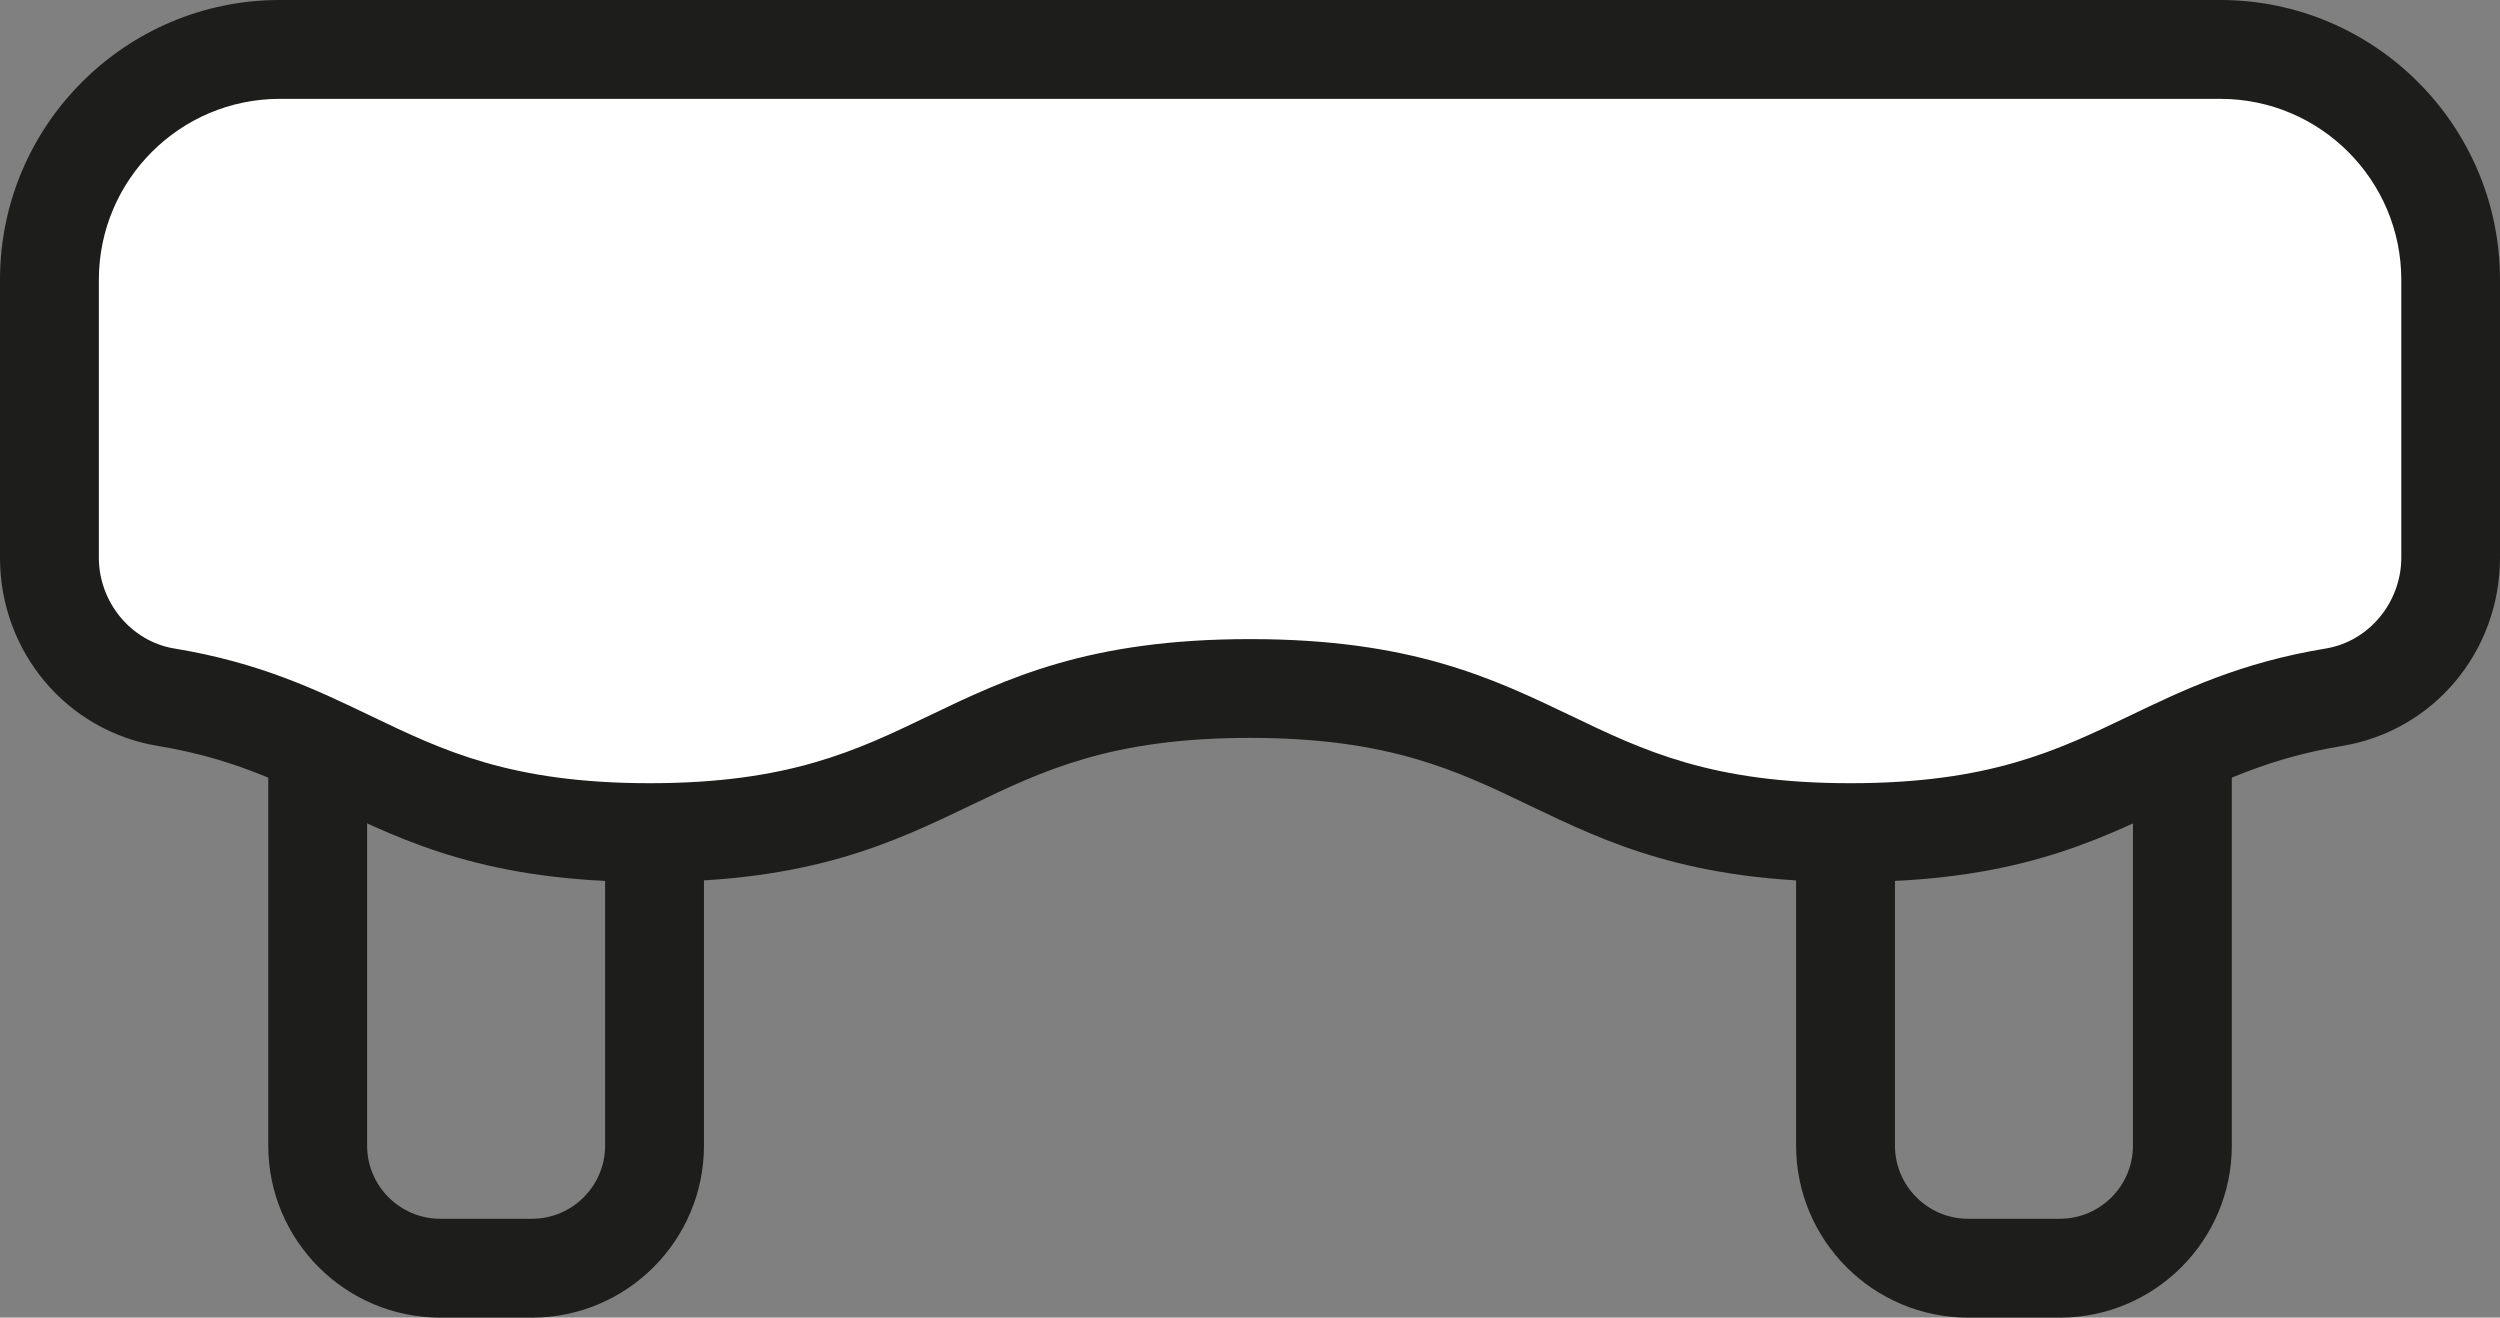 <?xml version="1.0" encoding="utf-8"?>
<!-- Generator: Adobe Illustrator 23.0.5, SVG Export Plug-In . SVG Version: 6.00 Build 0)  -->
<svg version="1.1" id="Capa_1" xmlns="http://www.w3.org/2000/svg" xmlns:xlink="http://www.w3.org/1999/xlink" x="0px" y="0px"
	 viewBox="0 0 322.17 169.8" style="enable-background:new 0 0 322.17 169.8;" xml:space="preserve">
<rect x="0" y="0" width="322.17" height="169.8" fill="#808080" stroke="none"/>
<style type="text/css">
	.st0{fill:#230131;}
	.st1{fill:#FFFFFF;}
	.st2{fill:url(#SVGID_1_);}
	.st3{fill:url(#SVGID_2_);}
	.st4{fill:url(#SVGID_3_);}
	.st5{fill:url(#SVGID_4_);}
	.st6{fill:url(#SVGID_5_);}
	.st7{fill:url(#SVGID_6_);}
	.st8{fill:url(#SVGID_7_);}
	.st9{fill:url(#SVGID_8_);}
	.st10{fill:url(#SVGID_9_);}
	.st11{fill:url(#SVGID_10_);}
	.st12{fill:#350030;}
	.st13{fill:url(#SVGID_11_);}
	.st14{fill:url(#SVGID_12_);}
	.st15{fill:url(#SVGID_13_);}
	.st16{fill:url(#SVGID_14_);}
	.st17{fill:url(#SVGID_15_);}
	.st18{fill:url(#SVGID_16_);}
	.st19{fill:url(#SVGID_17_);}
	.st20{fill:url(#SVGID_18_);}
	.st21{fill:url(#SVGID_19_);}
	.st22{fill:url(#SVGID_20_);}
	.st23{fill:#FDCC68;}
	.st24{fill:#935EA3;}
	.st25{fill:#8CC15C;}
	.st26{fill:#C24131;}
	.st27{fill:#1D1D1B;}
	.st28{fill:#BE1622;}
	.st29{fill:#CB88A1;}
	.st30{fill:#E9C064;}
	.st31{fill:url(#SVGID_21_);}
	.st32{clip-path:url(#SVGID_23_);fill:url(#SVGID_24_);}
	.st33{clip-path:url(#SVGID_23_);fill:url(#SVGID_25_);}
	.st34{clip-path:url(#SVGID_23_);}
	.st35{fill:url(#SVGID_26_);}
	.st36{fill:url(#SVGID_27_);}
	.st37{fill:url(#SVGID_28_);}
	.st38{fill:url(#SVGID_29_);}
	.st39{fill:url(#SVGID_30_);}
	.st40{fill:url(#SVGID_31_);}
	.st41{fill:url(#SVGID_32_);}
	.st42{fill:url(#SVGID_33_);}
	.st43{fill:url(#SVGID_34_);}
	.st44{fill:url(#SVGID_35_);}
	.st45{fill:url(#SVGID_36_);}
	.st46{fill:url(#SVGID_37_);}
	.st47{fill:url(#SVGID_38_);}
	.st48{fill:url(#SVGID_39_);}
	.st49{clip-path:url(#SVGID_41_);}
	.st50{clip-path:url(#SVGID_43_);fill:url(#SVGID_44_);}
	.st51{clip-path:url(#SVGID_43_);fill:url(#SVGID_45_);}
	.st52{clip-path:url(#SVGID_43_);}
	.st53{fill:url(#SVGID_46_);}
	.st54{fill:url(#SVGID_47_);}
	.st55{fill:url(#SVGID_48_);}
	.st56{fill:url(#SVGID_49_);}
	.st57{fill:url(#SVGID_50_);}
	.st58{fill:url(#SVGID_51_);}
	.st59{fill:url(#SVGID_52_);}
	.st60{fill:url(#SVGID_53_);}
	.st61{fill:url(#SVGID_54_);}
	.st62{fill:url(#SVGID_55_);}
	.st63{fill:url(#SVGID_56_);}
	.st64{fill:url(#SVGID_57_);}
	.st65{fill:url(#SVGID_58_);}
	.st66{fill:url(#SVGID_59_);}
	.st67{clip-path:url(#SVGID_61_);}
	.st68{fill:none;}
	.st69{fill:none;stroke:#FFFFFF;stroke-width:2;stroke-miterlimit:10;}
	.st70{fill:#E9B6A3;}
	.st71{opacity:0.9;fill:#230131;}
	.st72{fill:url(#SVGID_62_);}
	.st73{opacity:0.5;}
	.st74{fill:#EDCD83;}
	.st75{opacity:0.63;fill:url(#SVGID_63_);}
	.st76{opacity:0;fill:url(#SVGID_64_);}
	.st77{fill:url(#SVGID_65_);}
	.st78{fill:url(#SVGID_66_);}
	.st79{fill:url(#SVGID_67_);}
	.st80{fill:url(#SVGID_68_);}
	.st81{fill:url(#SVGID_69_);}
	.st82{fill:url(#SVGID_70_);}
	.st83{fill:url(#SVGID_71_);}
	.st84{fill:url(#SVGID_72_);}
	.st85{fill:url(#SVGID_73_);}
	.st86{fill:url(#SVGID_74_);}
	.st87{fill:url(#SVGID_75_);}
	.st88{fill:url(#SVGID_76_);}
	.st89{fill:url(#SVGID_77_);}
	.st90{opacity:0.24;fill:url(#SVGID_78_);}
	.st91{fill:url(#SVGID_79_);}
	.st92{fill:url(#SVGID_80_);}
	.st93{fill:url(#SVGID_81_);}
	.st94{opacity:0.24;fill:url(#SVGID_82_);}
	.st95{fill:url(#SVGID_83_);}
	.st96{fill:url(#SVGID_84_);}
	.st97{fill:url(#SVGID_85_);}
	.st98{opacity:0.24;fill:url(#SVGID_86_);}
	.st99{opacity:0.22;fill:url(#SVGID_87_);}
	.st100{fill:url(#SVGID_88_);}
	.st101{fill:url(#SVGID_89_);}
	.st102{fill:#E9C064;stroke:#FFFFFF;stroke-width:20;stroke-miterlimit:10;}
	.st103{fill:url(#SVGID_90_);}
	.st104{fill:url(#SVGID_91_);}
	.st105{fill:url(#SVGID_92_);}
	.st106{clip-path:url(#SVGID_94_);}
	.st107{fill:#BF1A1B;}
	.st108{fill:#FFEC00;}
	.st109{opacity:0.24;fill:url(#SVGID_95_);}
	.st110{opacity:0.24;fill:url(#SVGID_96_);}
	.st111{fill:url(#SVGID_97_);}
	.st112{opacity:0.63;fill:url(#SVGID_98_);}
	.st113{opacity:0;fill:url(#SVGID_99_);}
	.st114{fill:url(#SVGID_100_);}
	.st115{fill:url(#SVGID_101_);}
	.st116{fill:url(#SVGID_102_);}
	.st117{fill:url(#SVGID_103_);}
	.st118{fill:url(#SVGID_104_);}
	.st119{fill:url(#SVGID_105_);}
	.st120{fill:url(#SVGID_106_);}
	.st121{fill:url(#SVGID_107_);}
	.st122{fill:url(#SVGID_108_);}
	.st123{fill:url(#SVGID_109_);}
	.st124{fill:url(#SVGID_110_);}
	.st125{fill:url(#SVGID_111_);}
	.st126{fill:url(#SVGID_112_);}
	.st127{opacity:0.24;fill:url(#SVGID_113_);}
	.st128{fill:url(#SVGID_114_);}
	.st129{fill:url(#SVGID_115_);}
	.st130{fill:url(#SVGID_116_);}
	.st131{opacity:0.24;fill:url(#SVGID_117_);}
	.st132{fill:url(#SVGID_118_);}
	.st133{fill:url(#SVGID_119_);}
	.st134{fill:url(#SVGID_120_);}
	.st135{opacity:0.24;fill:url(#SVGID_121_);}
	.st136{opacity:0.22;fill:url(#SVGID_122_);}
	.st137{fill:url(#SVGID_123_);}
	.st138{fill:url(#SVGID_124_);}
	.st139{fill:url(#SVGID_125_);}
	.st140{fill:url(#SVGID_126_);}
	.st141{fill:url(#SVGID_127_);}
	.st142{clip-path:url(#SVGID_129_);}
	.st143{clip-path:url(#SVGID_131_);}
</style>
<g>
	<g>
		<g>
			<path class="st27" d="M68.55,169.8H56.74c-12.22,0-22.17-9.94-22.17-22.17V51.85c0-12.22,9.94-22.17,22.17-22.17h11.81
				c12.22,0,22.17,9.95,22.17,22.17v95.78C90.72,159.86,80.77,169.8,68.55,169.8z M56.74,42.42c-5.2,0-9.43,4.23-9.43,9.43v95.78
				c0,5.2,4.23,9.43,9.43,9.43h11.81c5.2,0,9.43-4.23,9.43-9.43V51.85c0-5.2-4.23-9.43-9.43-9.43H56.74z"/>
		</g>
		<g>
			<path class="st27" d="M265.44,169.8h-11.81c-12.22,0-22.17-9.94-22.17-22.17V51.85c0-12.22,9.95-22.17,22.17-22.17h11.81
				c12.22,0,22.17,9.95,22.17,22.17v95.78C287.61,159.86,277.66,169.8,265.44,169.8z M253.63,42.42c-5.2,0-9.43,4.23-9.43,9.43
				v95.78c0,5.2,4.23,9.43,9.43,9.43h11.81c5.2,0,9.43-4.23,9.43-9.43V51.85c0-5.2-4.23-9.43-9.43-9.43H253.63z"/>
		</g>
	</g>
	<g>
		<path class="st1" d="M315.8,36.05v35.81c0,8.85-6.32,16.56-15.06,18c-24.49,4.02-29.43,17.44-62.31,17.44
			c-38.68,0-38.68-18.57-77.36-18.57c-38.68,0-38.68,18.57-77.35,18.57c-32.88,0-37.81-13.41-62.3-17.44
			c-8.74-1.44-15.06-9.14-15.06-18V36.05l0,0c0-16.39,13.29-29.68,29.68-29.68h250.07C302.51,6.37,315.8,19.66,315.8,36.05
			L315.8,36.05L315.8,36.05z"/>
		<path class="st27" d="M238.44,113.66c-20.79,0-31.29-5.04-41.44-9.91c-9.27-4.45-18.03-8.66-35.92-8.66
			c-17.89,0-26.65,4.2-35.92,8.66c-10.15,4.87-20.64,9.91-41.43,9.91s-31.28-5.04-41.43-9.91c-6.54-3.14-12.71-6.1-21.9-7.61
			C8.58,94.2,0,83.99,0,71.86V36.05C0,16.17,16.17,0,36.05,0h250.07c19.88,0,36.05,16.17,36.05,36.05v35.81
			c0,12.13-8.58,22.34-20.39,24.28c-9.19,1.51-15.36,4.47-21.9,7.61C269.73,108.63,259.23,113.66,238.44,113.66z M161.08,82.36
			c20.79,0,31.28,5.04,41.44,9.91c9.27,4.45,18.03,8.66,35.93,8.66s26.65-4.2,35.93-8.66c7.06-3.39,14.36-6.89,25.35-8.7
			c5.54-0.91,9.72-5.95,9.72-11.71V36.05c0-12.85-10.46-23.31-23.31-23.31H36.05c-12.86,0-23.31,10.46-23.31,23.31v35.81
			c0,5.77,4.18,10.8,9.72,11.71c10.99,1.81,18.29,5.31,25.35,8.7c9.27,4.45,18.03,8.66,35.92,8.66s26.65-4.2,35.92-8.66
			C129.79,87.4,140.29,82.36,161.08,82.36z"/>
	</g>
</g>
</svg>
